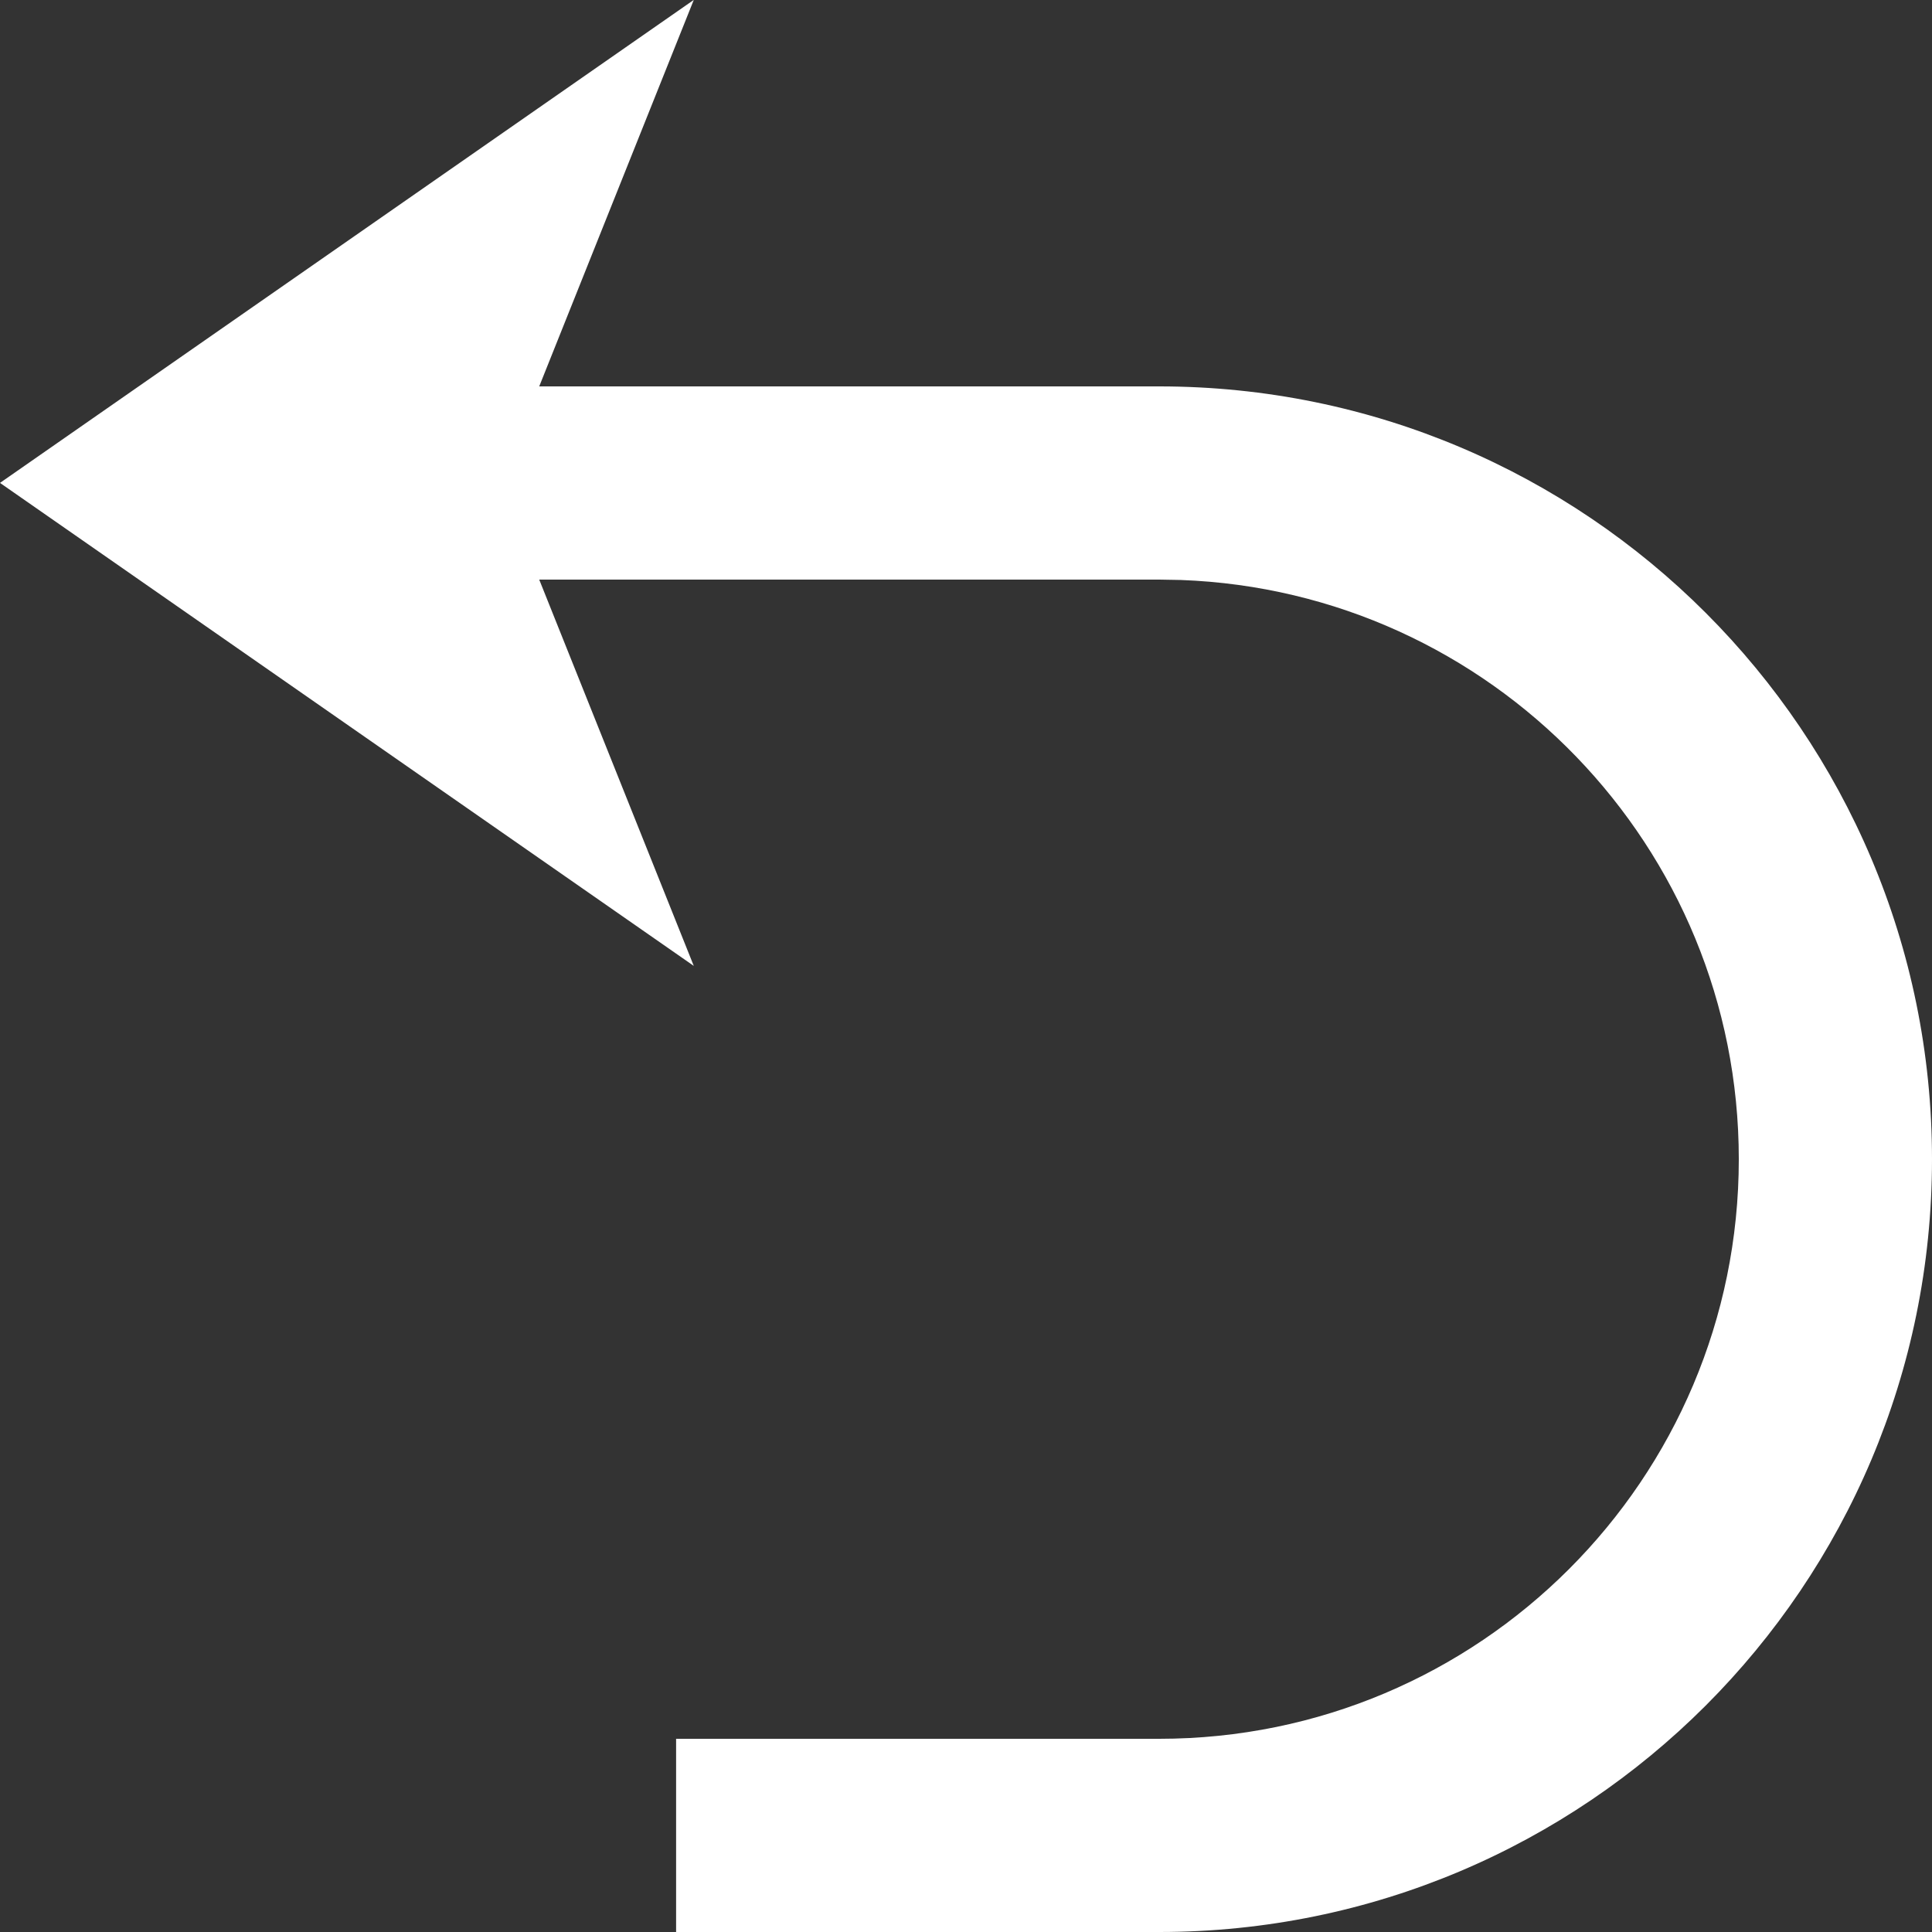 <?xml version="1.0" encoding="UTF-8"?>
<svg width="20px" height="20px" viewBox="0 0 20 20" version="1.1" xmlns="http://www.w3.org/2000/svg" xmlns:xlink="http://www.w3.org/1999/xlink">
    <rect x="0" y="0" width="20" height="20" fill="#333333" stroke="none"/>
    <title>形状结合</title>
    <g id="截屏0401" stroke="none" stroke-width="1" fill="none" fill-rule="evenodd">
        <g id="icon" transform="translate(-341, -208)" fill="#FFFFFF">
            <g id="编组-7备份" transform="translate(81, 198)">
                <path d="M267.182,19.999 L260,14.999 L267.182,9.999 L265.582,14 L272,14 C276.418,14 280,17.582 280,22 C280,26.418 276.418,30 272,30 L266.999,30 L266.999,28 L272,28 C275.314,28 278,25.314 278,22 C278,18.762 275.434,16.122 272.225,16.004 L272,16 L265.582,16 L267.182,19.999 Z" id="形状结合"></path>
            </g>
        </g>
    </g>
</svg>
